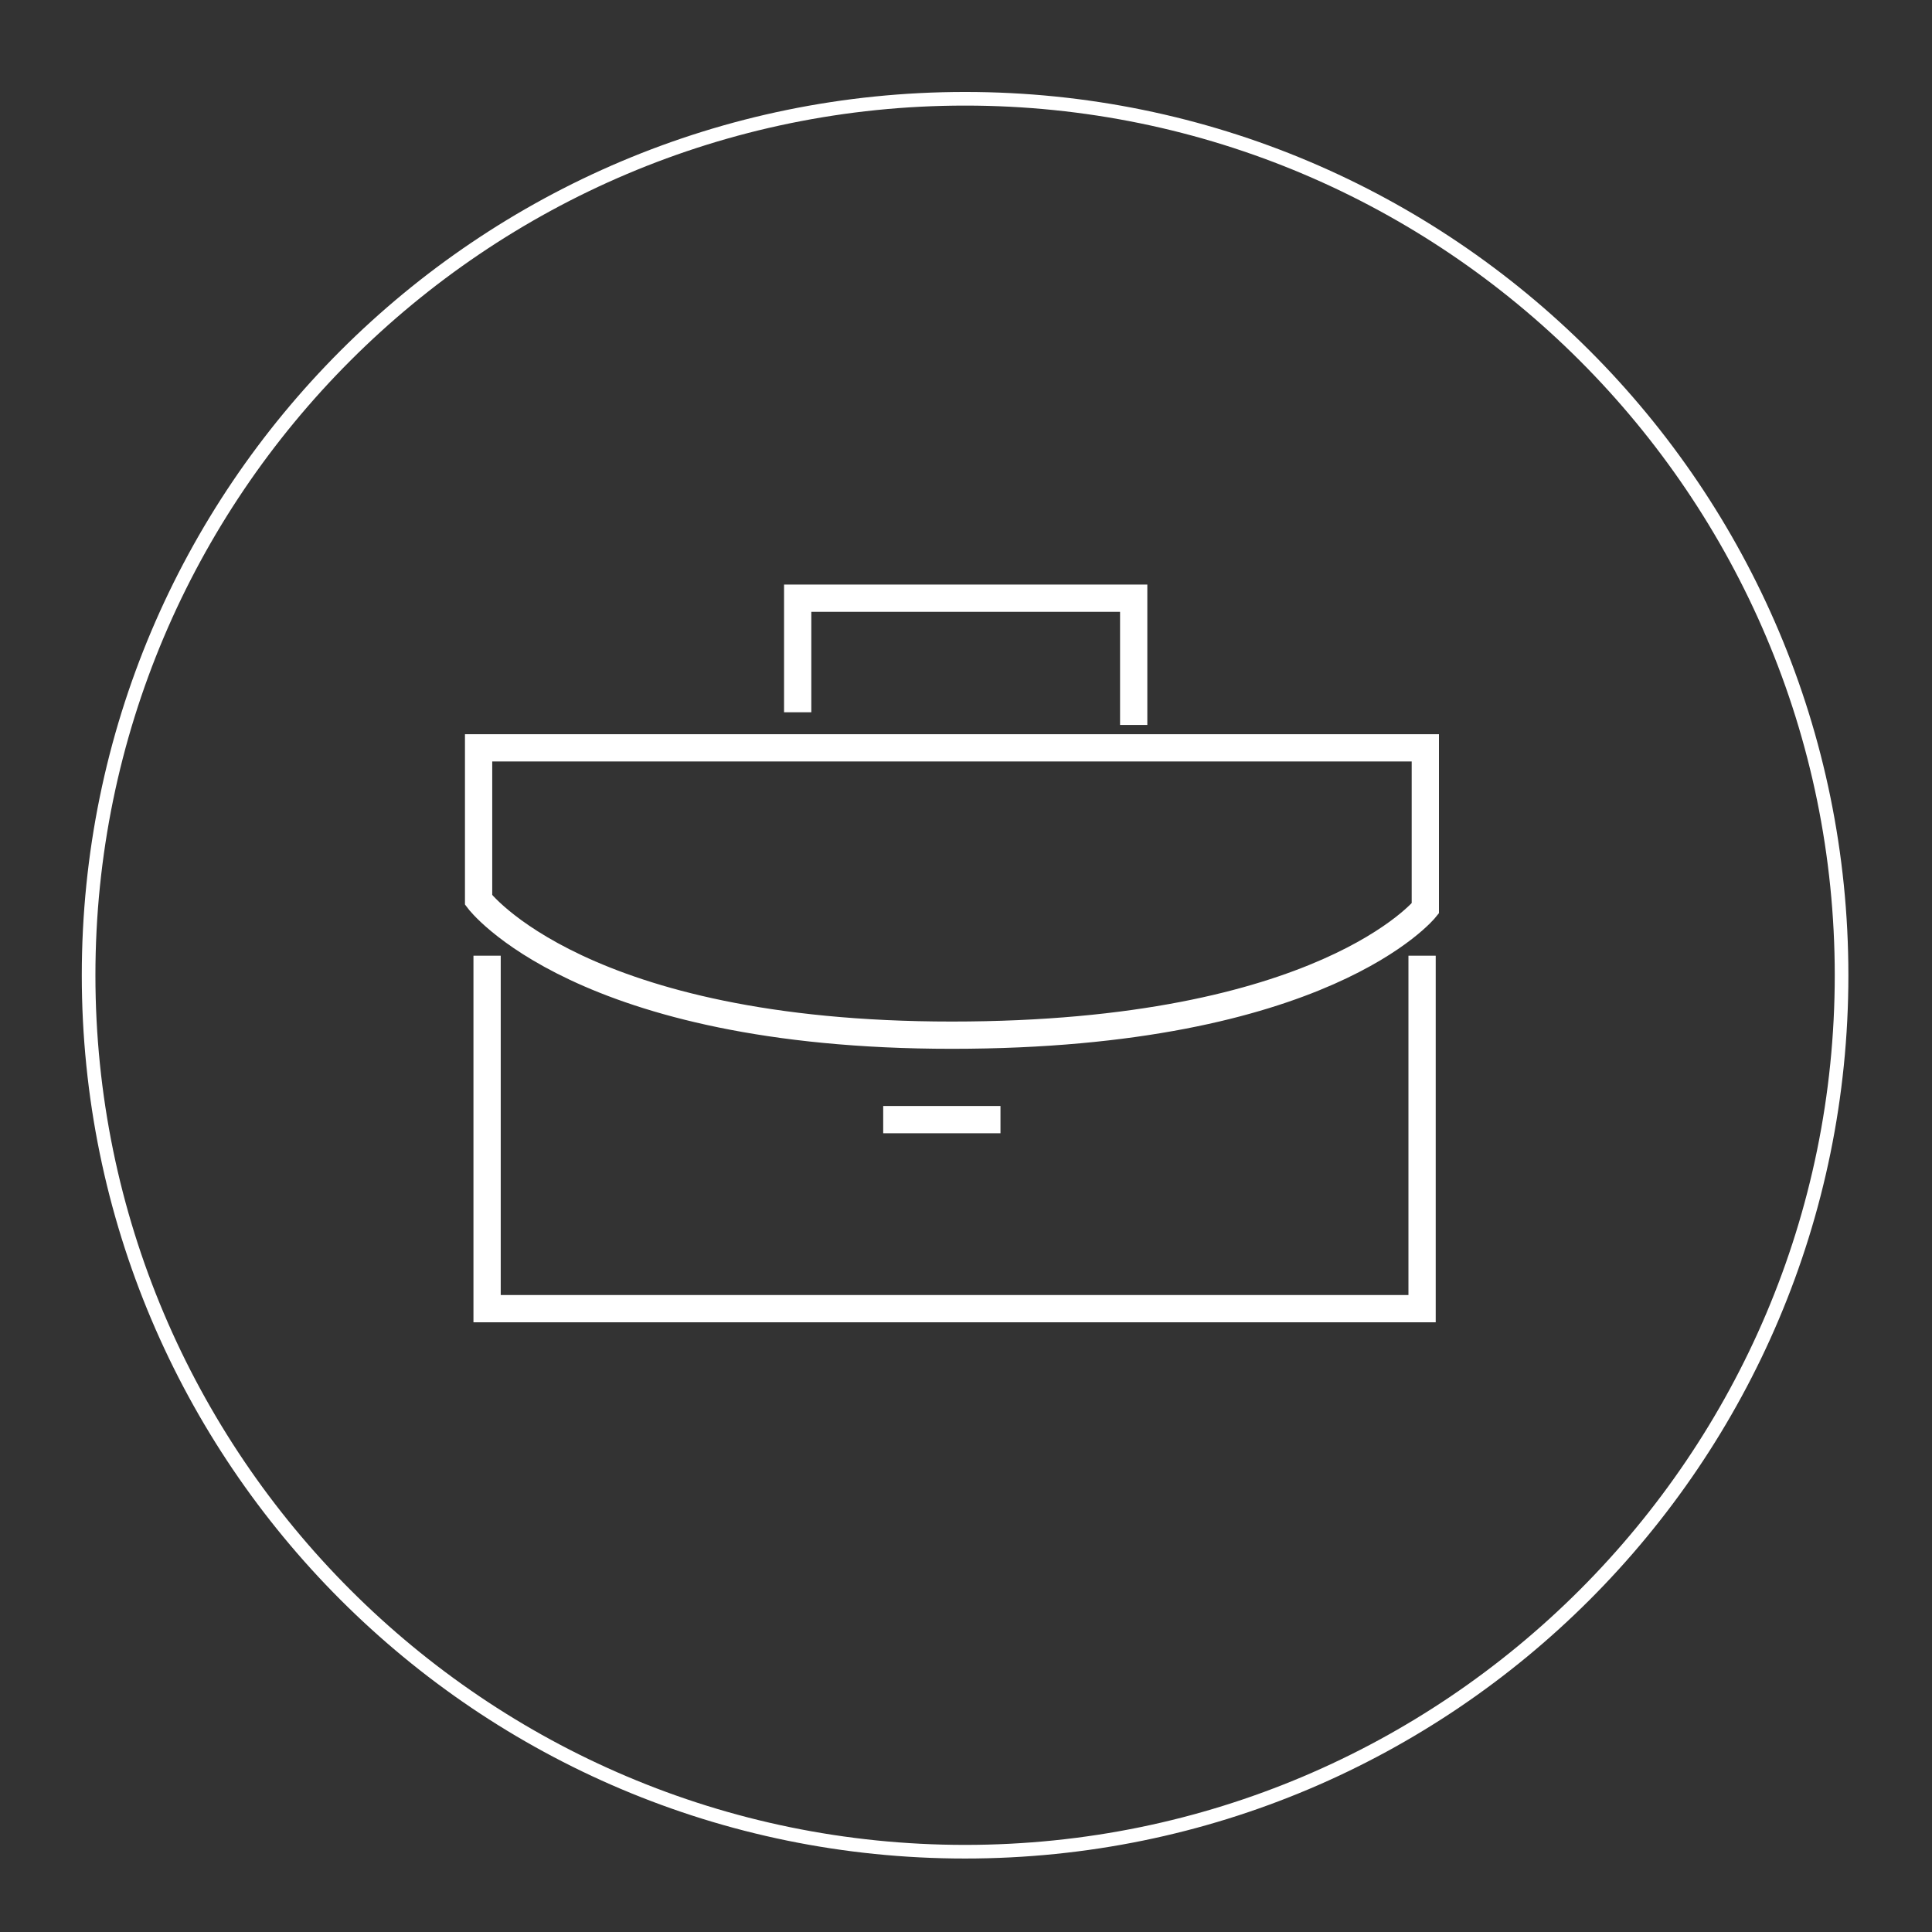 <?xml version="1.0" encoding="utf-8"?>
<!-- Generator: Adobe Illustrator 15.0.0, SVG Export Plug-In . SVG Version: 6.00 Build 0)  -->
<!DOCTYPE svg PUBLIC "-//W3C//DTD SVG 1.1//EN" "http://www.w3.org/Graphics/SVG/1.1/DTD/svg11.dtd">
<svg version="1.1" id="Capa_1" xmlns="http://www.w3.org/2000/svg" xmlns:xlink="http://www.w3.org/1999/xlink" x="0px" y="0px"
	 width="141.732px" height="141.732px" viewBox="0 0 141.732 141.732" enable-background="new 0 0 141.732 141.732"
	 xml:space="preserve">
<rect x="0" y="0" width="141.732" height="141.732" fill="#333333" stroke="none"/>
<g>
	<path fill="#FFFFFF" d="M70.798,7.746c35.179,0,63.8,28.62,63.8,63.799s-28.621,63.797-63.8,63.797
		C35.62,135.342,7,106.723,7,71.545S35.62,7.746,70.798,7.746 M70.798,6.746C35.012,6.746,6,35.758,6,71.545
		c0,35.785,29.013,64.797,64.798,64.797c35.787,0,64.8-29.012,64.8-64.797C135.597,35.758,106.585,6.746,70.798,6.746L70.798,6.746z
		"/>
</g>
<g>
	<path fill="none" stroke="#FFFFFF" stroke-width="2" stroke-miterlimit="10" d="M35.11,66.02V54.861h69.452v11.777
		c0,0-7.449,9.303-34.731,9.303C42.56,75.942,35.11,66.02,35.11,66.02z"/>
	<polyline fill="none" stroke="#FFFFFF" stroke-width="2" stroke-miterlimit="10" points="58.518,52.252 58.518,43.884 
		83.168,43.884 83.168,53.182 	"/>
	<polyline fill="none" stroke="#FFFFFF" stroke-width="2" stroke-miterlimit="10" points="35.733,70.11 35.733,96.004 
		104.324,96.004 104.324,70.11 	"/>
	<line fill="none" stroke="#FFFFFF" stroke-width="2" stroke-miterlimit="10" x1="64.792" y1="82.136" x2="73.395" y2="82.136"/>
</g>
</svg>
